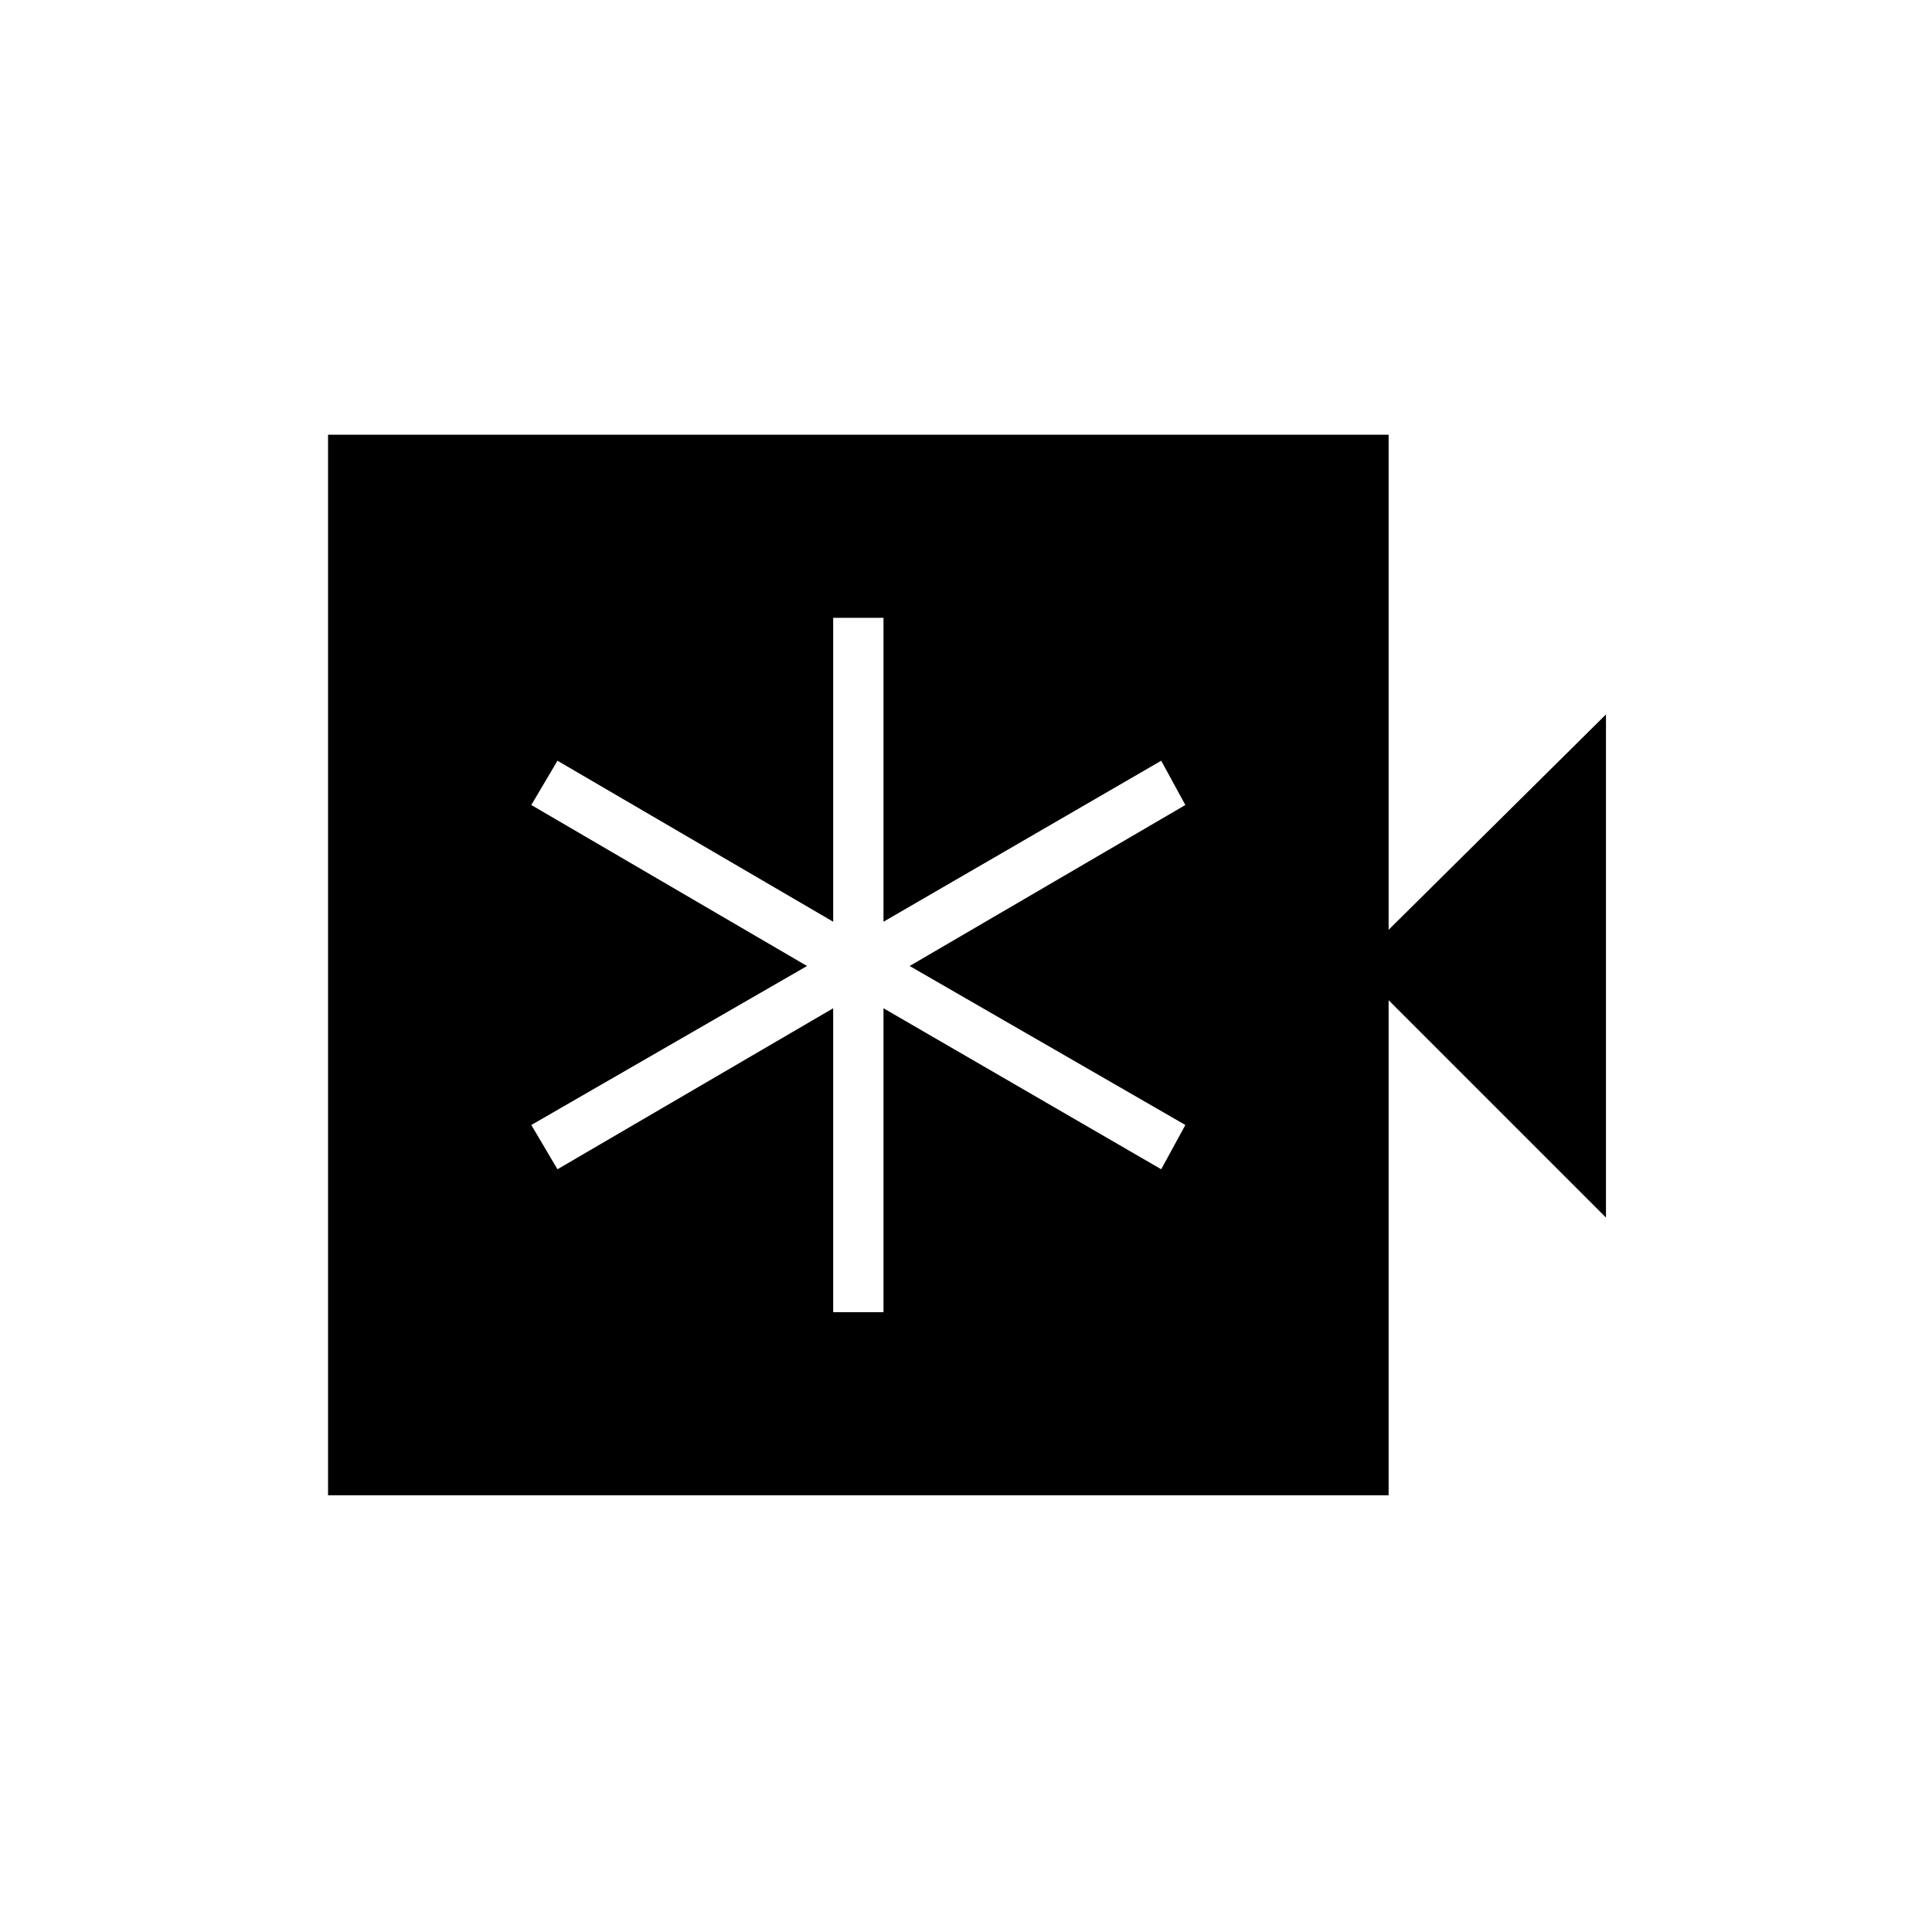 <svg xmlns="http://www.w3.org/2000/svg" height="24" width="24"><path d="M10.35 16.3h.625v-3.775l3.45 2 .3-.55L11.3 12l3.425-2-.3-.55-3.45 2V7.675h-.625v3.775l-3.425-2L6.6 10l3.425 2L6.6 13.975l.325.55 3.425-2Zm-6.275 2.275V5.4H17.25v6.15l2.7-2.675v6.25l-2.7-2.7v6.15Z"/></svg>